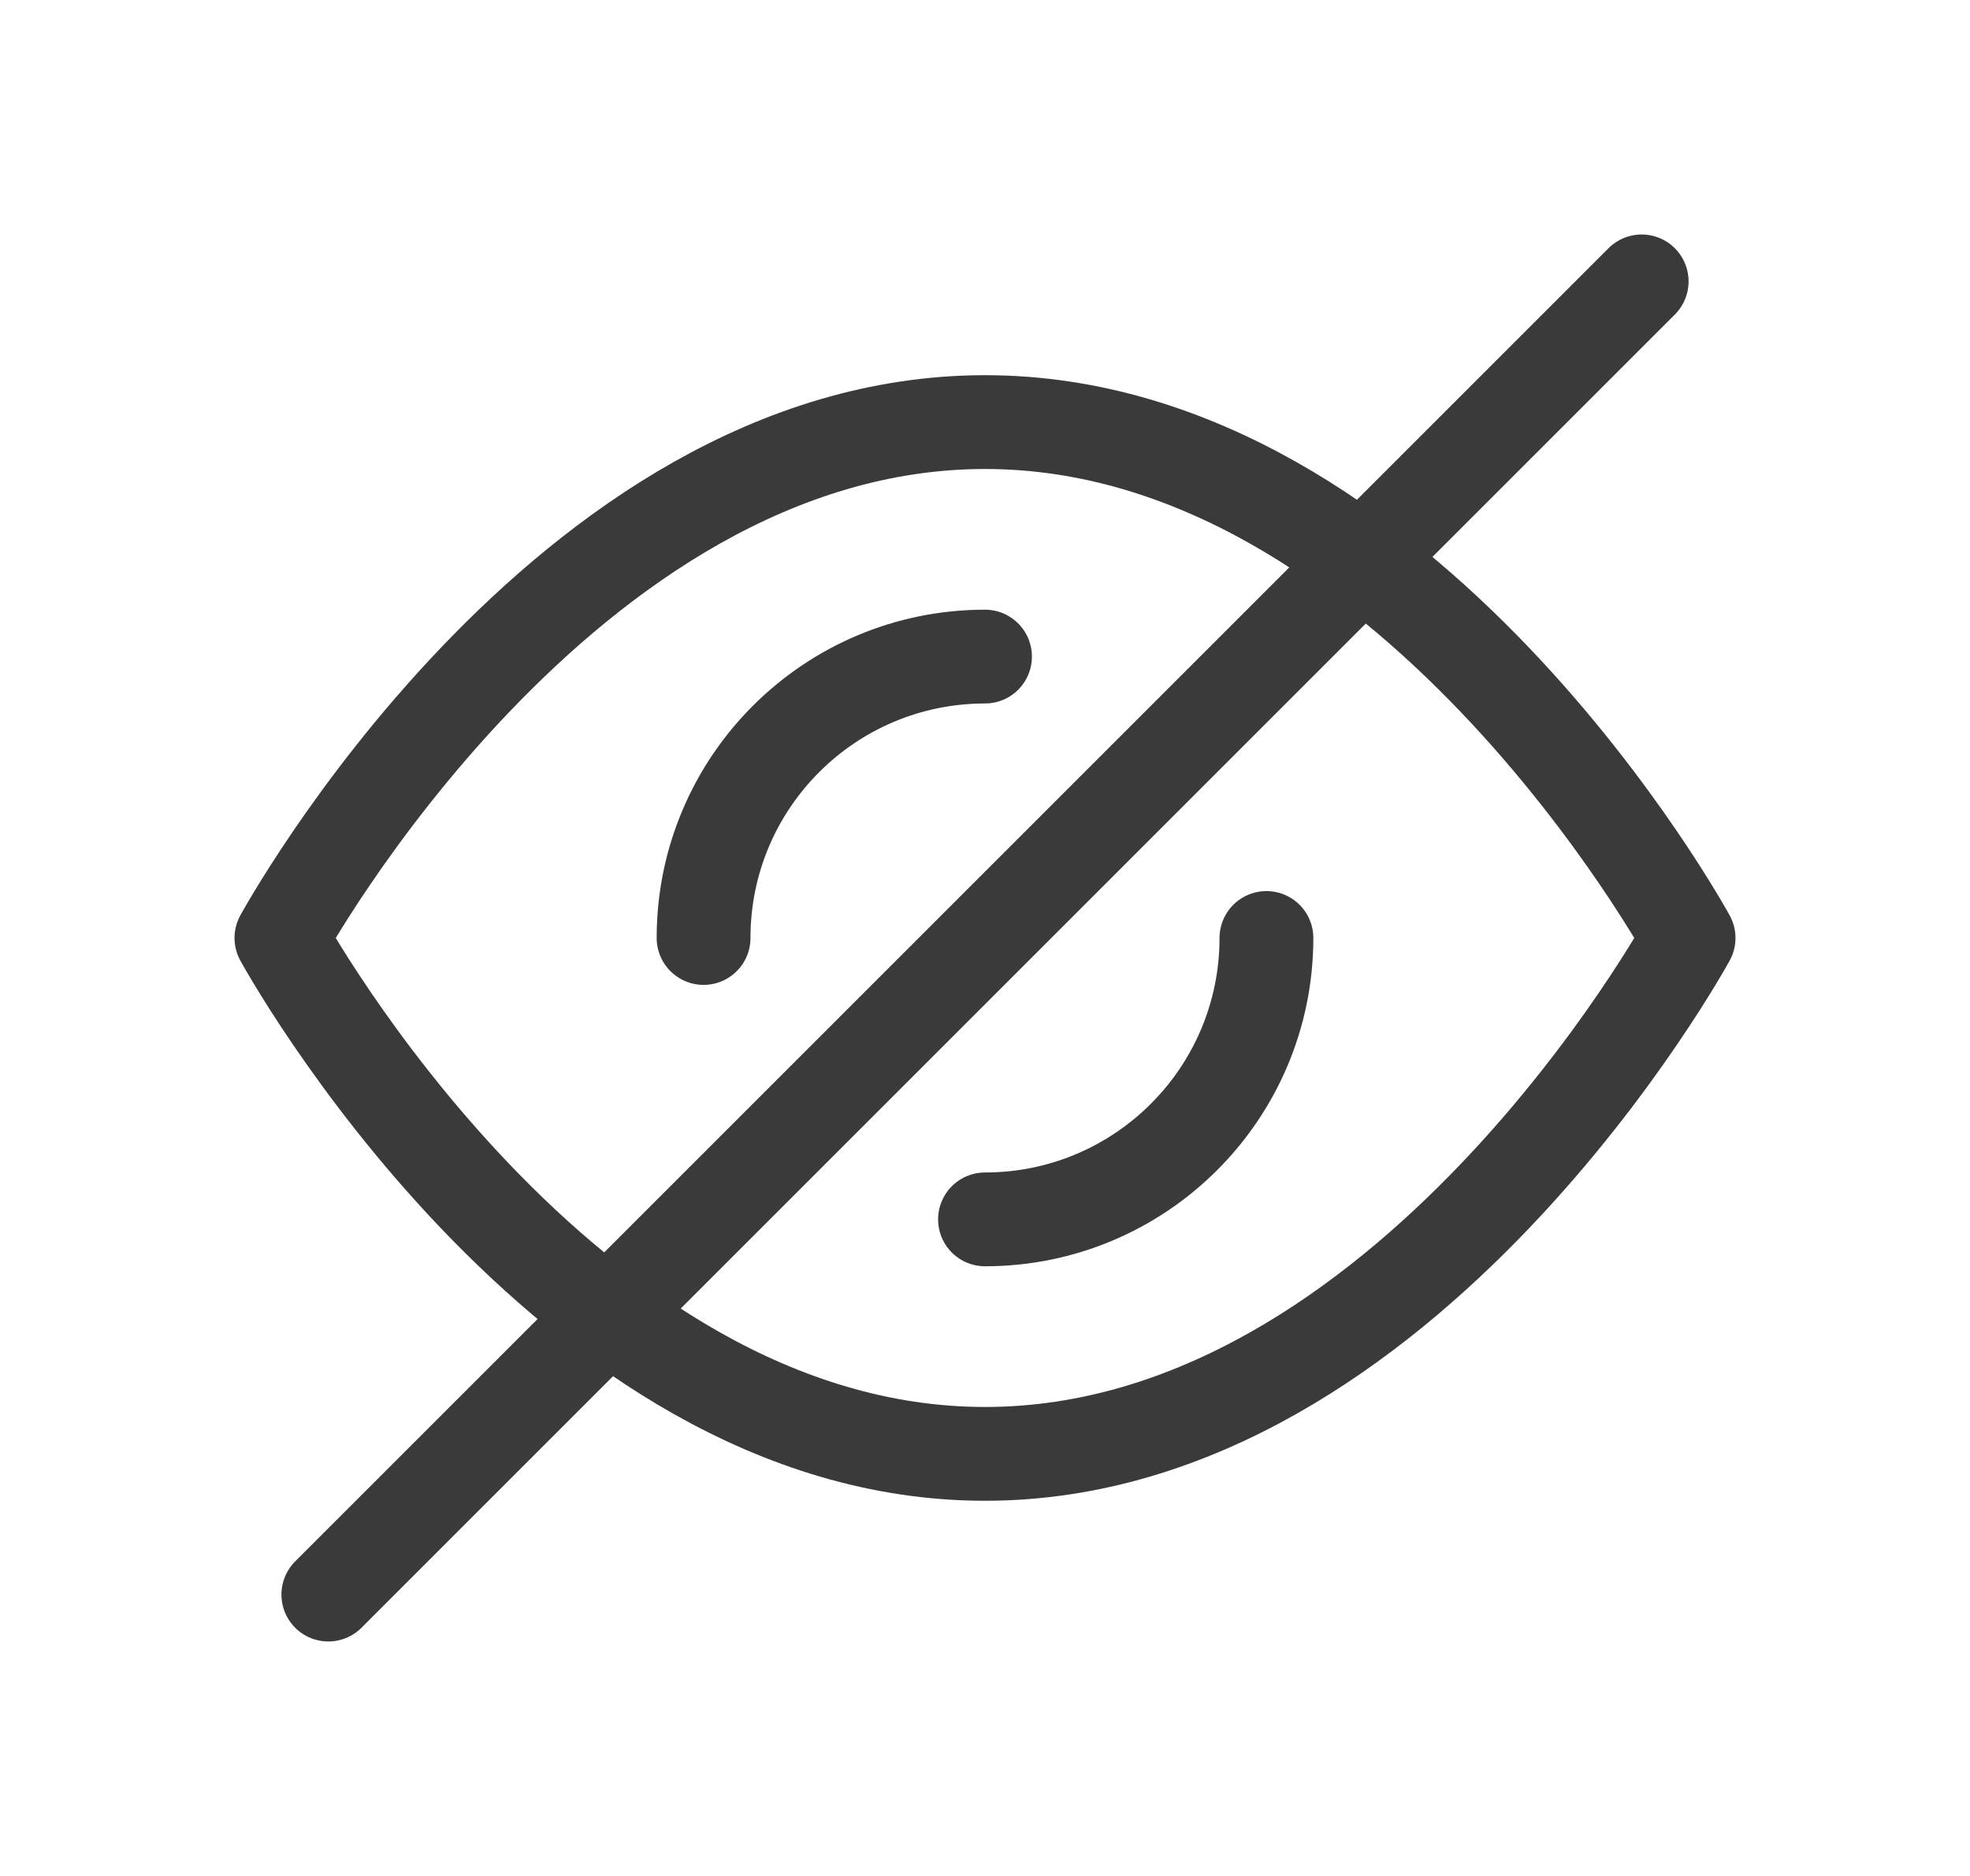<?xml version="1.0" encoding="UTF-8" standalone="no"?><svg width='21' height='20' viewBox='0 0 21 20' fill='none' xmlns='http://www.w3.org/2000/svg'>
<path d='M3 10C3 10 6 4.5 10.5 4.5C15 4.5 18 10 18 10C18 10 15 15.5 10.5 15.5C6 15.5 3 10 3 10Z' stroke='#3A3A3A' stroke-miterlimit='10' stroke-linecap='round' stroke-linejoin='round'/>
<path d='M7.5 10C7.5 8.343 8.843 7 10.5 7' stroke='#3A3A3A' stroke-miterlimit='10' stroke-linecap='round' stroke-linejoin='round'/>
<path d='M13.5 10C13.5 11.657 12.157 13 10.5 13' stroke='#3A3A3A' stroke-miterlimit='10' stroke-linecap='round' stroke-linejoin='round'/>
<path d='M3.5 17L17.5 3' stroke='#3A3A3A' stroke-miterlimit='10' stroke-linecap='round' stroke-linejoin='round'/>
</svg>
